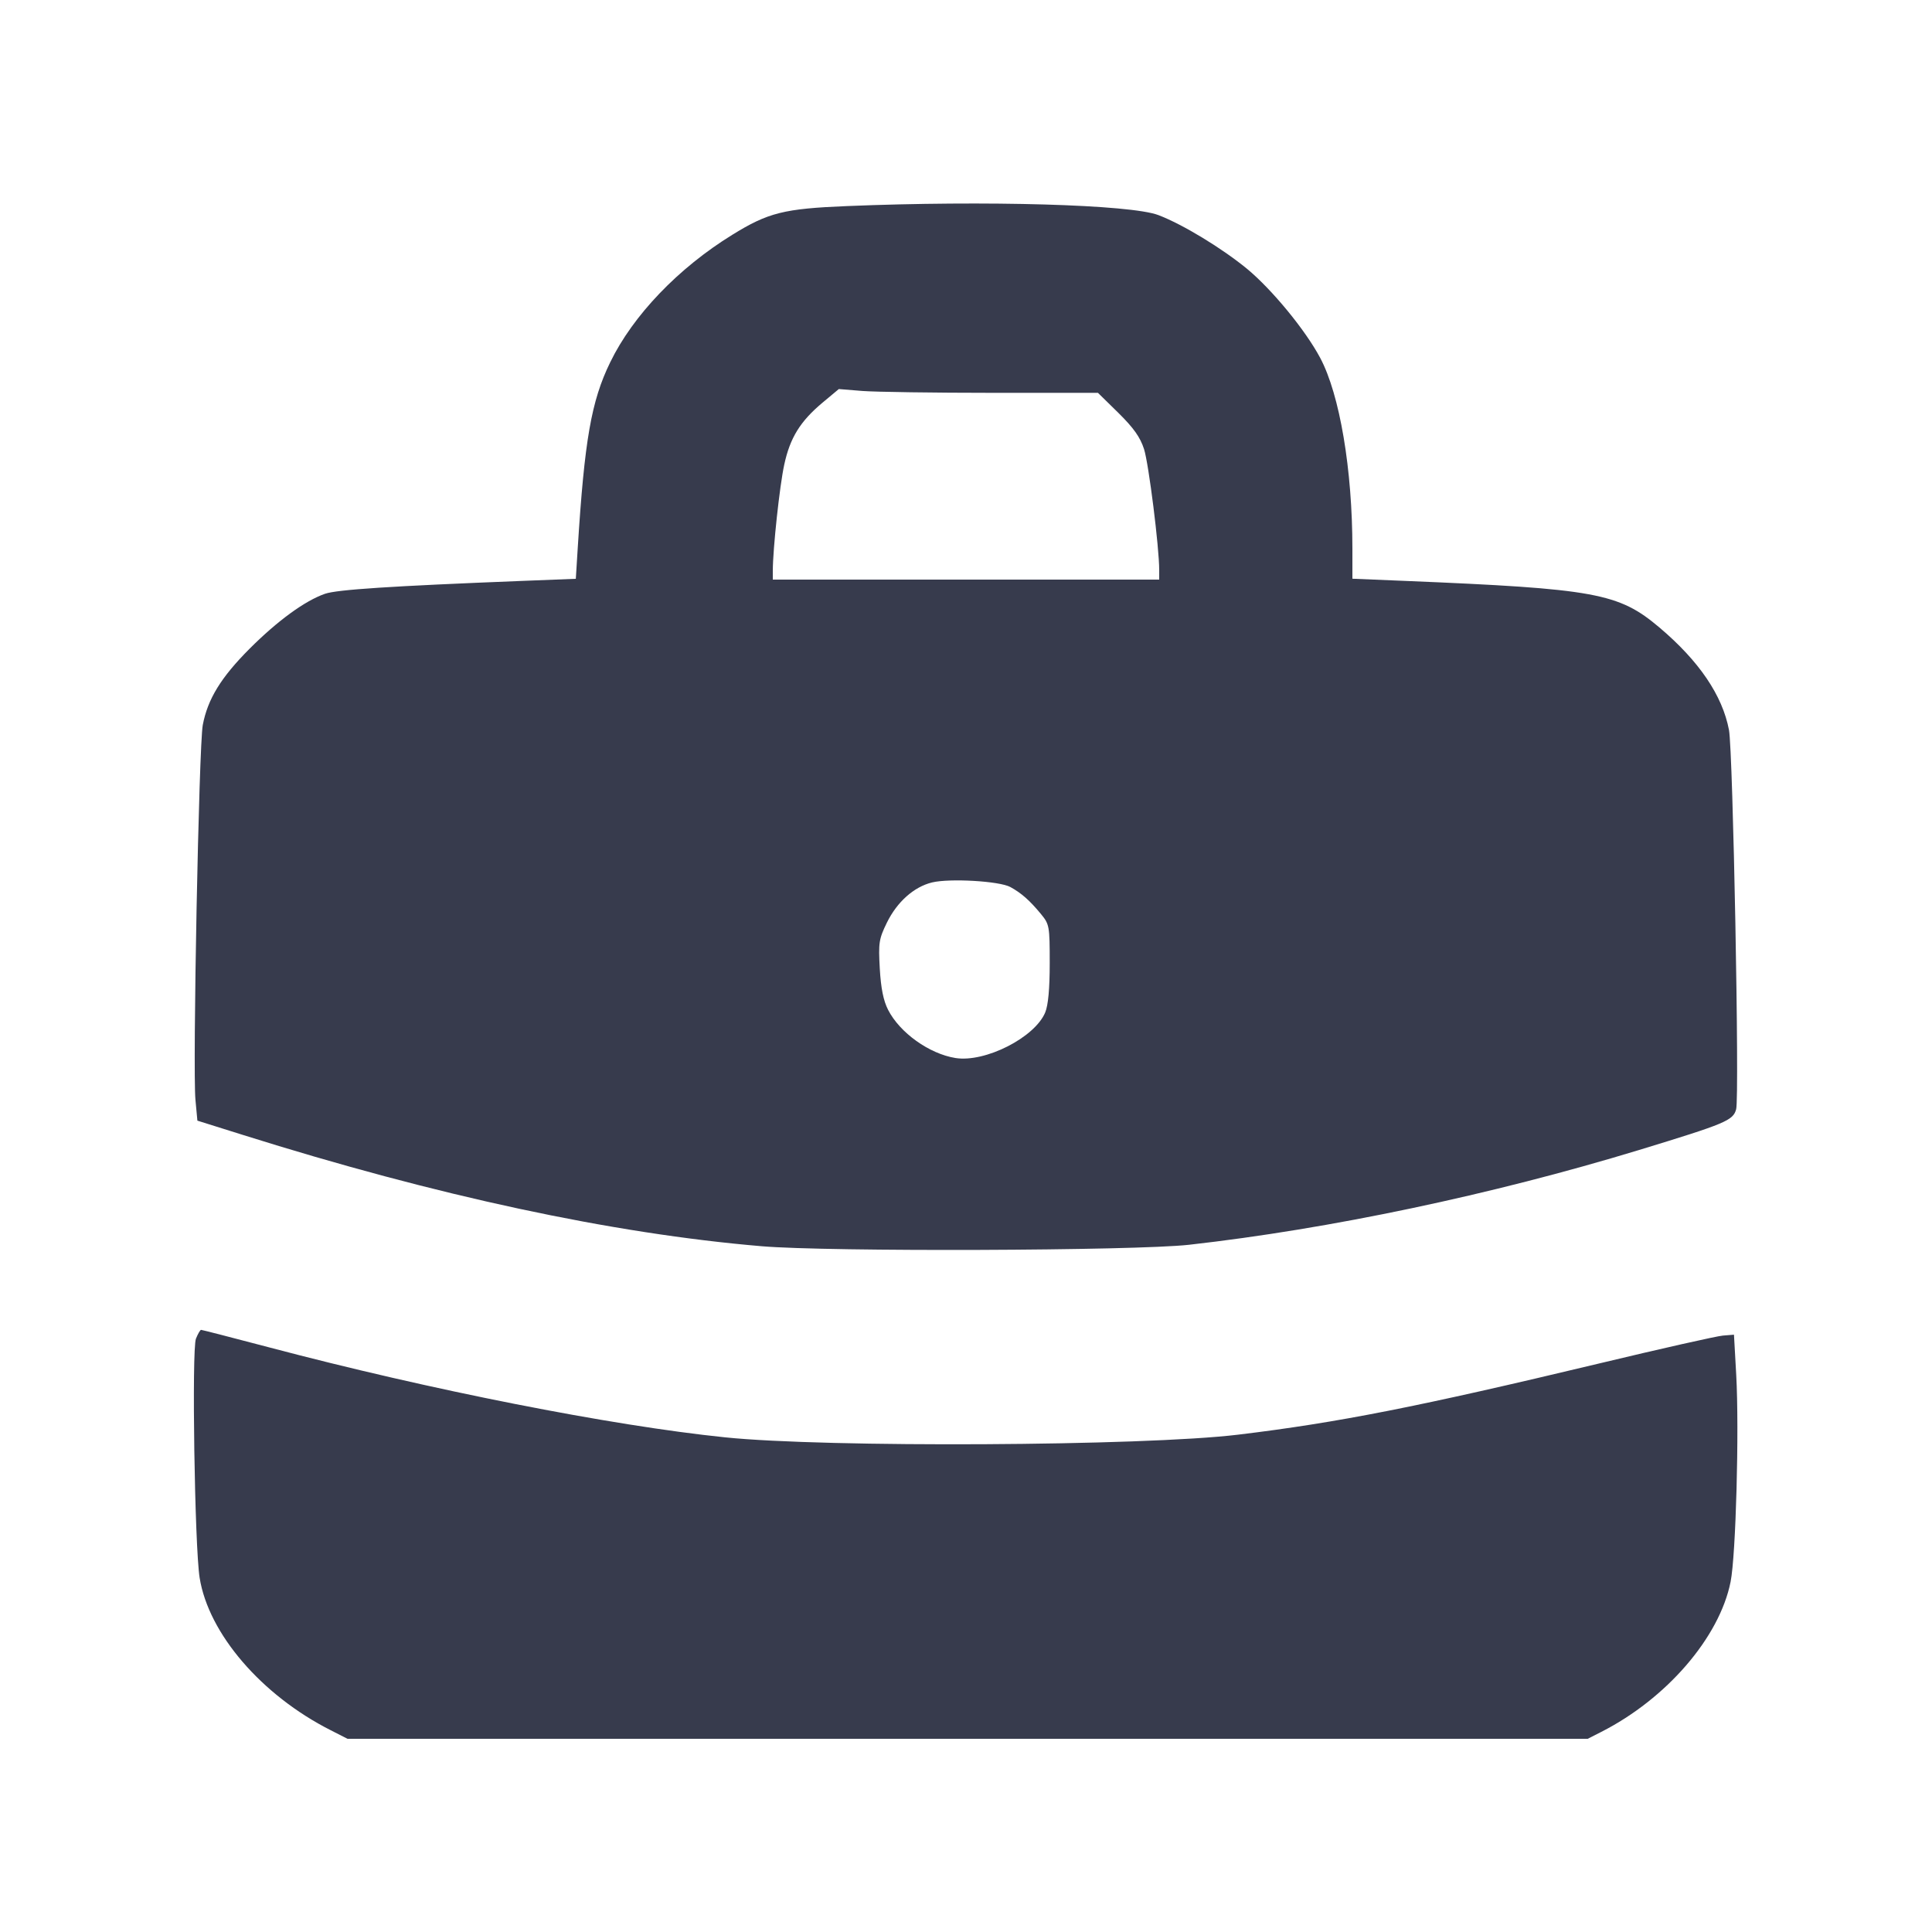 <svg width="24" height="24" viewBox="0 0 24 24" fill="none" xmlns="http://www.w3.org/2000/svg"><path d="M10.520 2.560 C 9.739 2.592,9.543 2.641,9.098 2.916 C 8.426 3.330,7.863 3.918,7.580 4.501 C 7.345 4.983,7.261 5.466,7.177 6.805 L 7.153 7.190 6.467 7.217 C 4.852 7.281,4.189 7.324,4.038 7.376 C 3.789 7.462,3.449 7.710,3.100 8.059 C 2.745 8.415,2.580 8.684,2.519 9.006 C 2.471 9.257,2.392 13.285,2.428 13.663 L 2.452 13.921 3.016 14.098 C 5.426 14.856,7.605 15.324,9.460 15.481 C 10.292 15.552,14.097 15.538,14.771 15.463 C 16.523 15.266,18.529 14.843,20.360 14.286 C 21.439 13.957,21.529 13.919,21.567 13.780 C 21.610 13.625,21.528 9.333,21.478 9.068 C 21.396 8.638,21.107 8.212,20.614 7.795 C 20.107 7.367,19.822 7.314,17.450 7.216 L 16.800 7.189 16.800 6.817 C 16.800 5.832,16.643 4.902,16.400 4.446 C 16.216 4.100,15.801 3.596,15.492 3.340 C 15.179 3.083,14.694 2.788,14.390 2.672 C 14.047 2.541,12.249 2.489,10.520 2.560 M12.326 4.880 L 13.639 4.880 13.894 5.130 C 14.083 5.317,14.164 5.431,14.212 5.580 C 14.270 5.763,14.400 6.798,14.400 7.080 L 14.400 7.200 12.000 7.200 L 9.600 7.200 9.600 7.090 C 9.601 6.815,9.685 6.033,9.742 5.773 C 9.814 5.438,9.941 5.233,10.220 5.000 L 10.420 4.833 10.716 4.857 C 10.879 4.869,11.603 4.880,12.326 4.880 M12.551 11.019 C 12.688 11.094,12.790 11.184,12.930 11.353 C 13.036 11.482,13.040 11.502,13.040 11.964 C 13.040 12.285,13.021 12.487,12.984 12.577 C 12.854 12.889,12.237 13.202,11.869 13.143 C 11.544 13.091,11.177 12.829,11.032 12.544 C 10.974 12.431,10.943 12.276,10.929 12.032 C 10.911 11.712,10.918 11.665,11.017 11.462 C 11.144 11.203,11.353 11.017,11.578 10.962 C 11.799 10.909,12.416 10.945,12.551 11.019 M2.434 16.630 C 2.381 16.766,2.418 19.210,2.480 19.600 C 2.591 20.294,3.249 21.059,4.109 21.494 L 4.317 21.600 12.020 21.600 L 19.723 21.600 19.892 21.514 C 20.704 21.101,21.360 20.340,21.498 19.650 C 21.564 19.320,21.606 17.765,21.568 17.080 L 21.540 16.580 21.403 16.591 C 21.327 16.597,20.634 16.753,19.863 16.938 C 17.619 17.475,16.624 17.672,15.380 17.822 C 14.209 17.964,10.258 17.985,9.006 17.855 C 7.593 17.710,5.338 17.265,3.349 16.739 C 2.893 16.619,2.510 16.520,2.498 16.520 C 2.487 16.520,2.458 16.570,2.434 16.630 " fill="#373B4D" stroke="none" fill-rule="evenodd"></path></svg>